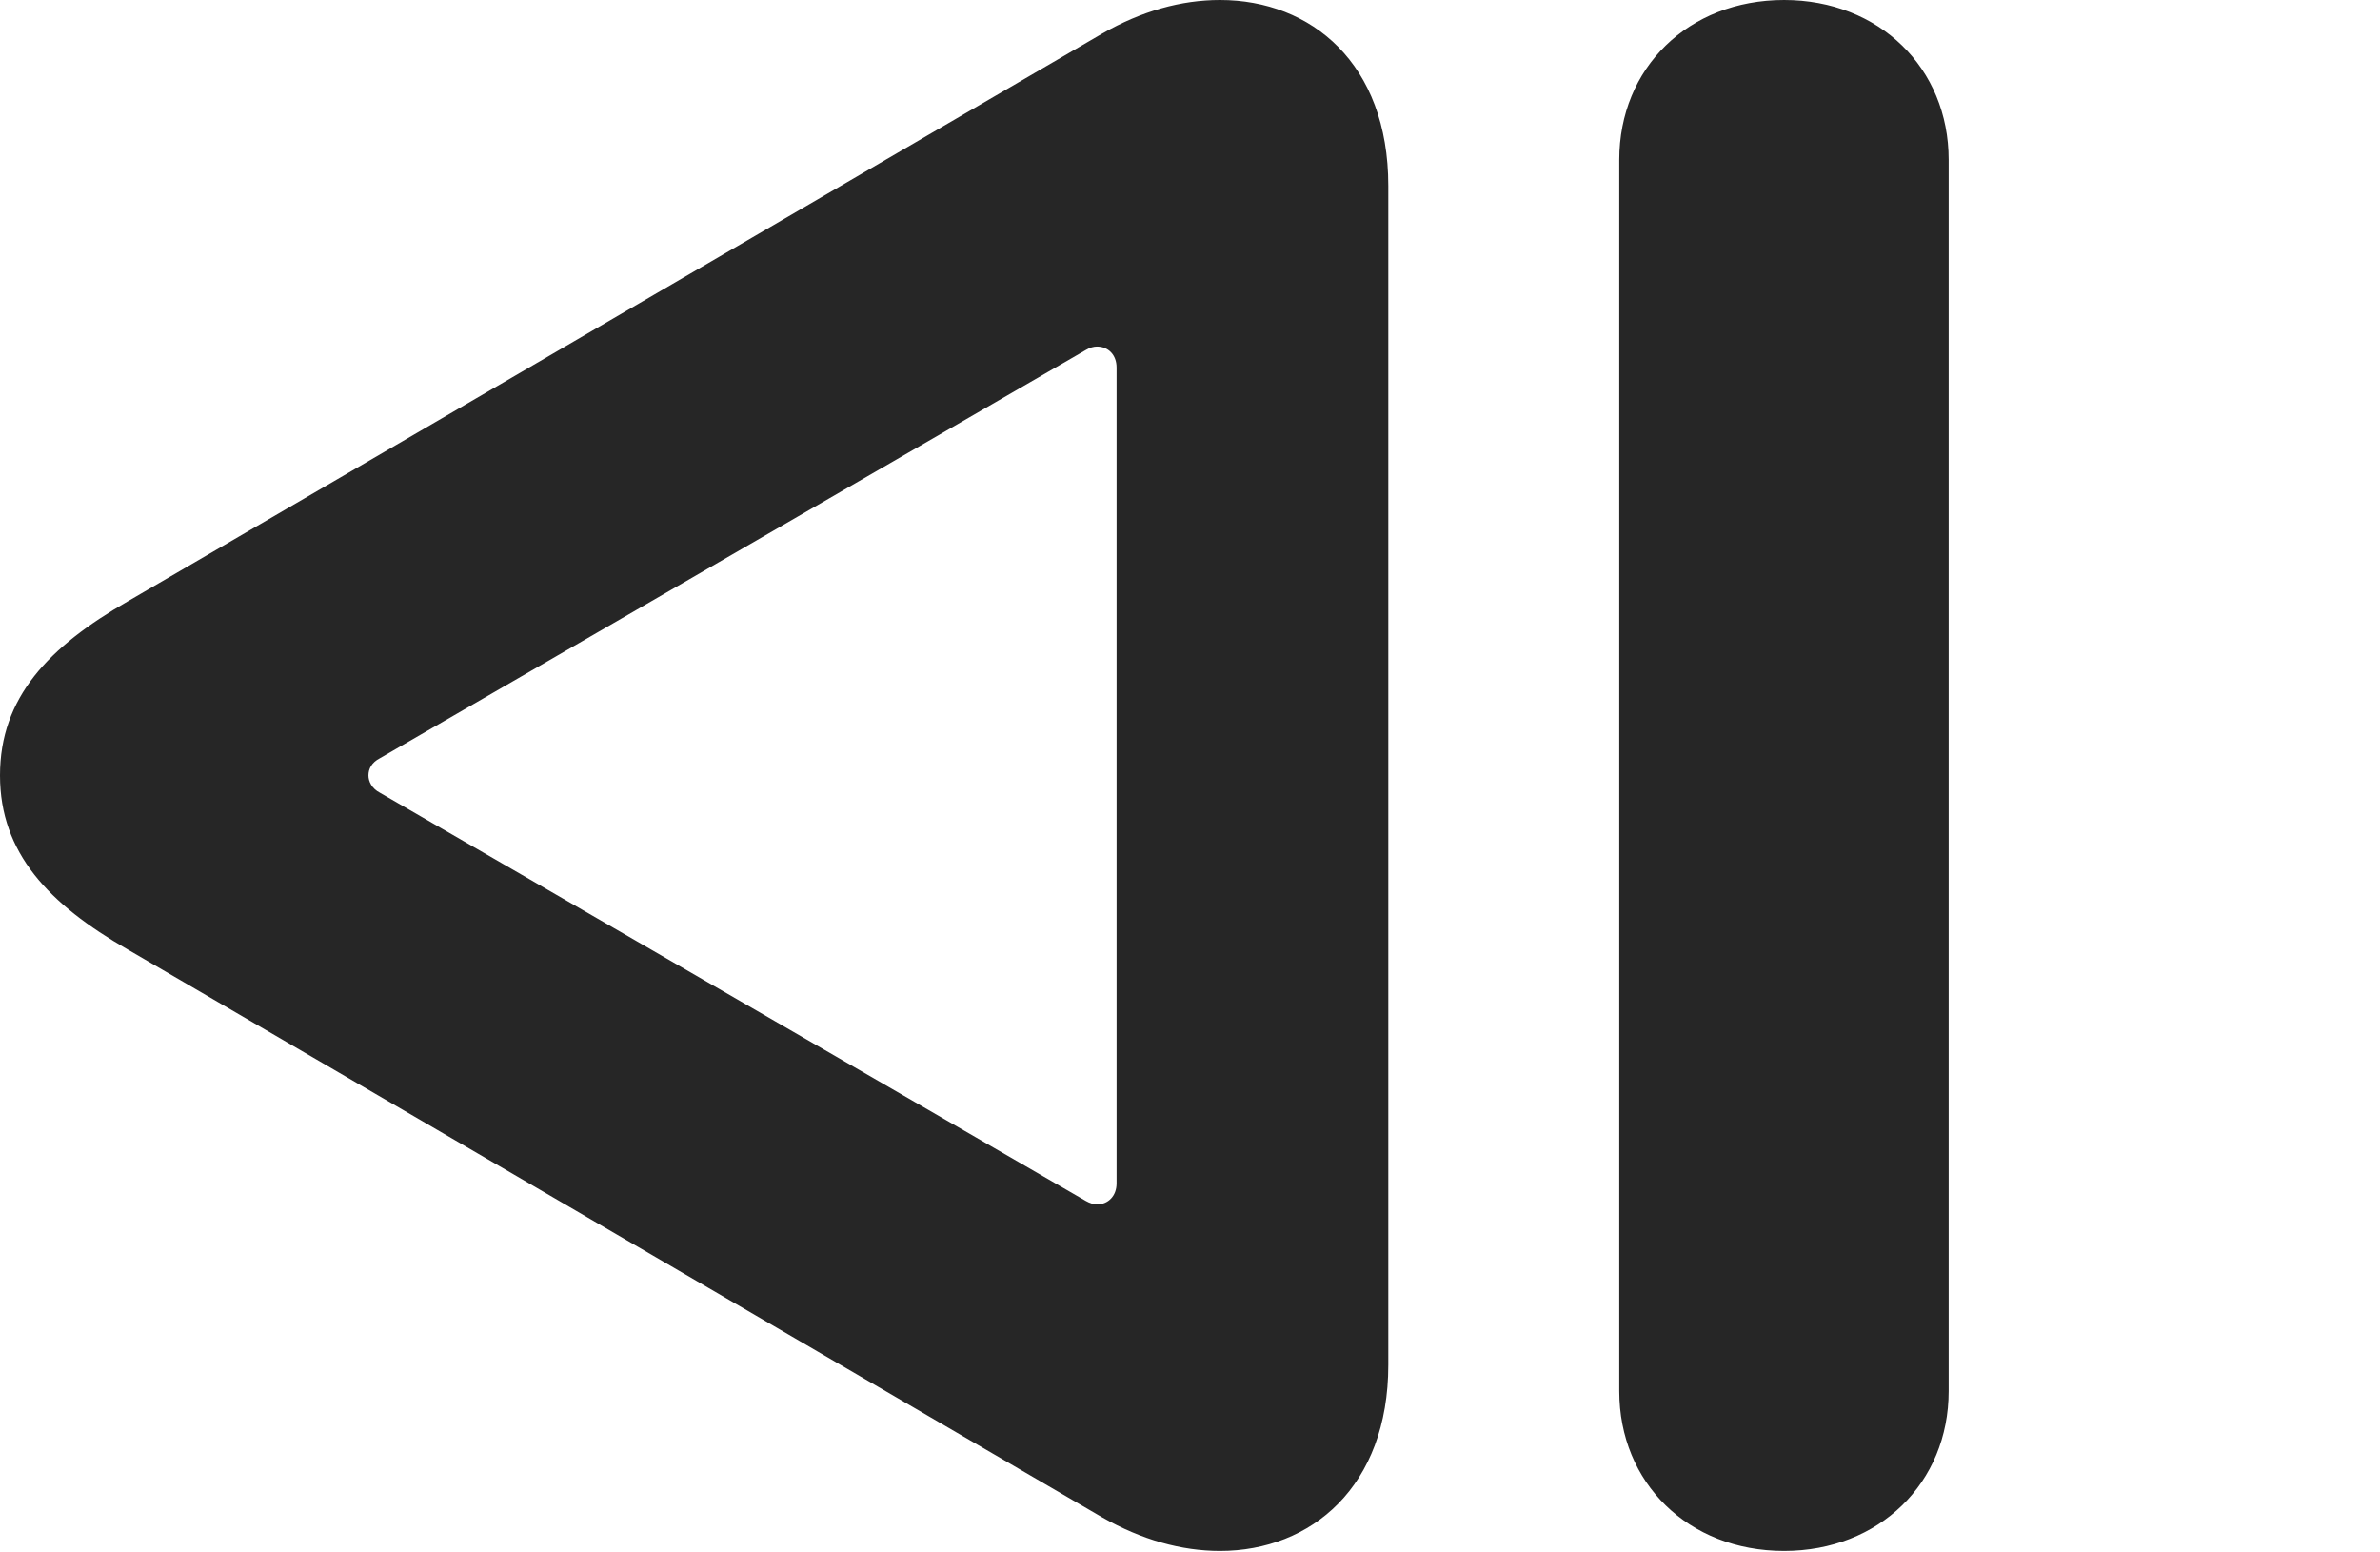 <?xml version="1.0" encoding="UTF-8"?>
<!--Generator: Apple Native CoreSVG 326-->
<!DOCTYPE svg PUBLIC "-//W3C//DTD SVG 1.1//EN" "http://www.w3.org/Graphics/SVG/1.1/DTD/svg11.dtd">
<svg version="1.1" xmlns="http://www.w3.org/2000/svg" xmlns:xlink="http://www.w3.org/1999/xlink"
       viewBox="0 0 26.452 17.244">
       <g>
              <rect height="17.244" opacity="0" width="26.452" x="0" y="0" />
              <path d="M19.829 17.235C20.887 17.235 21.658 16.478 21.658 15.459L21.658 1.775C21.658 0.757 20.887 0 19.829 0C18.763 0 17.997 0.757 17.997 1.775L17.997 15.459C17.997 16.478 18.763 17.235 19.829 17.235ZM15.43 15.168L15.43 2.064C15.43 0.706 14.574 0 13.559 0C13.129 0 12.687 0.123 12.254 0.371L1.419 6.683C0.542 7.188 0 7.749 0 8.617C0 9.479 0.542 10.047 1.419 10.551L12.254 16.864C12.687 17.11 13.129 17.235 13.559 17.235C14.574 17.235 15.43 16.519 15.43 15.168ZM12.41 13.151C12.41 13.288 12.319 13.384 12.192 13.384C12.158 13.384 12.114 13.372 12.067 13.345L4.222 8.809C4.131 8.762 4.095 8.681 4.095 8.617C4.095 8.544 4.131 8.473 4.222 8.426L12.067 3.89C12.114 3.861 12.158 3.851 12.192 3.851C12.319 3.851 12.41 3.944 12.41 4.084Z"
                     fill="currentColor" fill-opacity="0.85" />
       </g>
</svg>